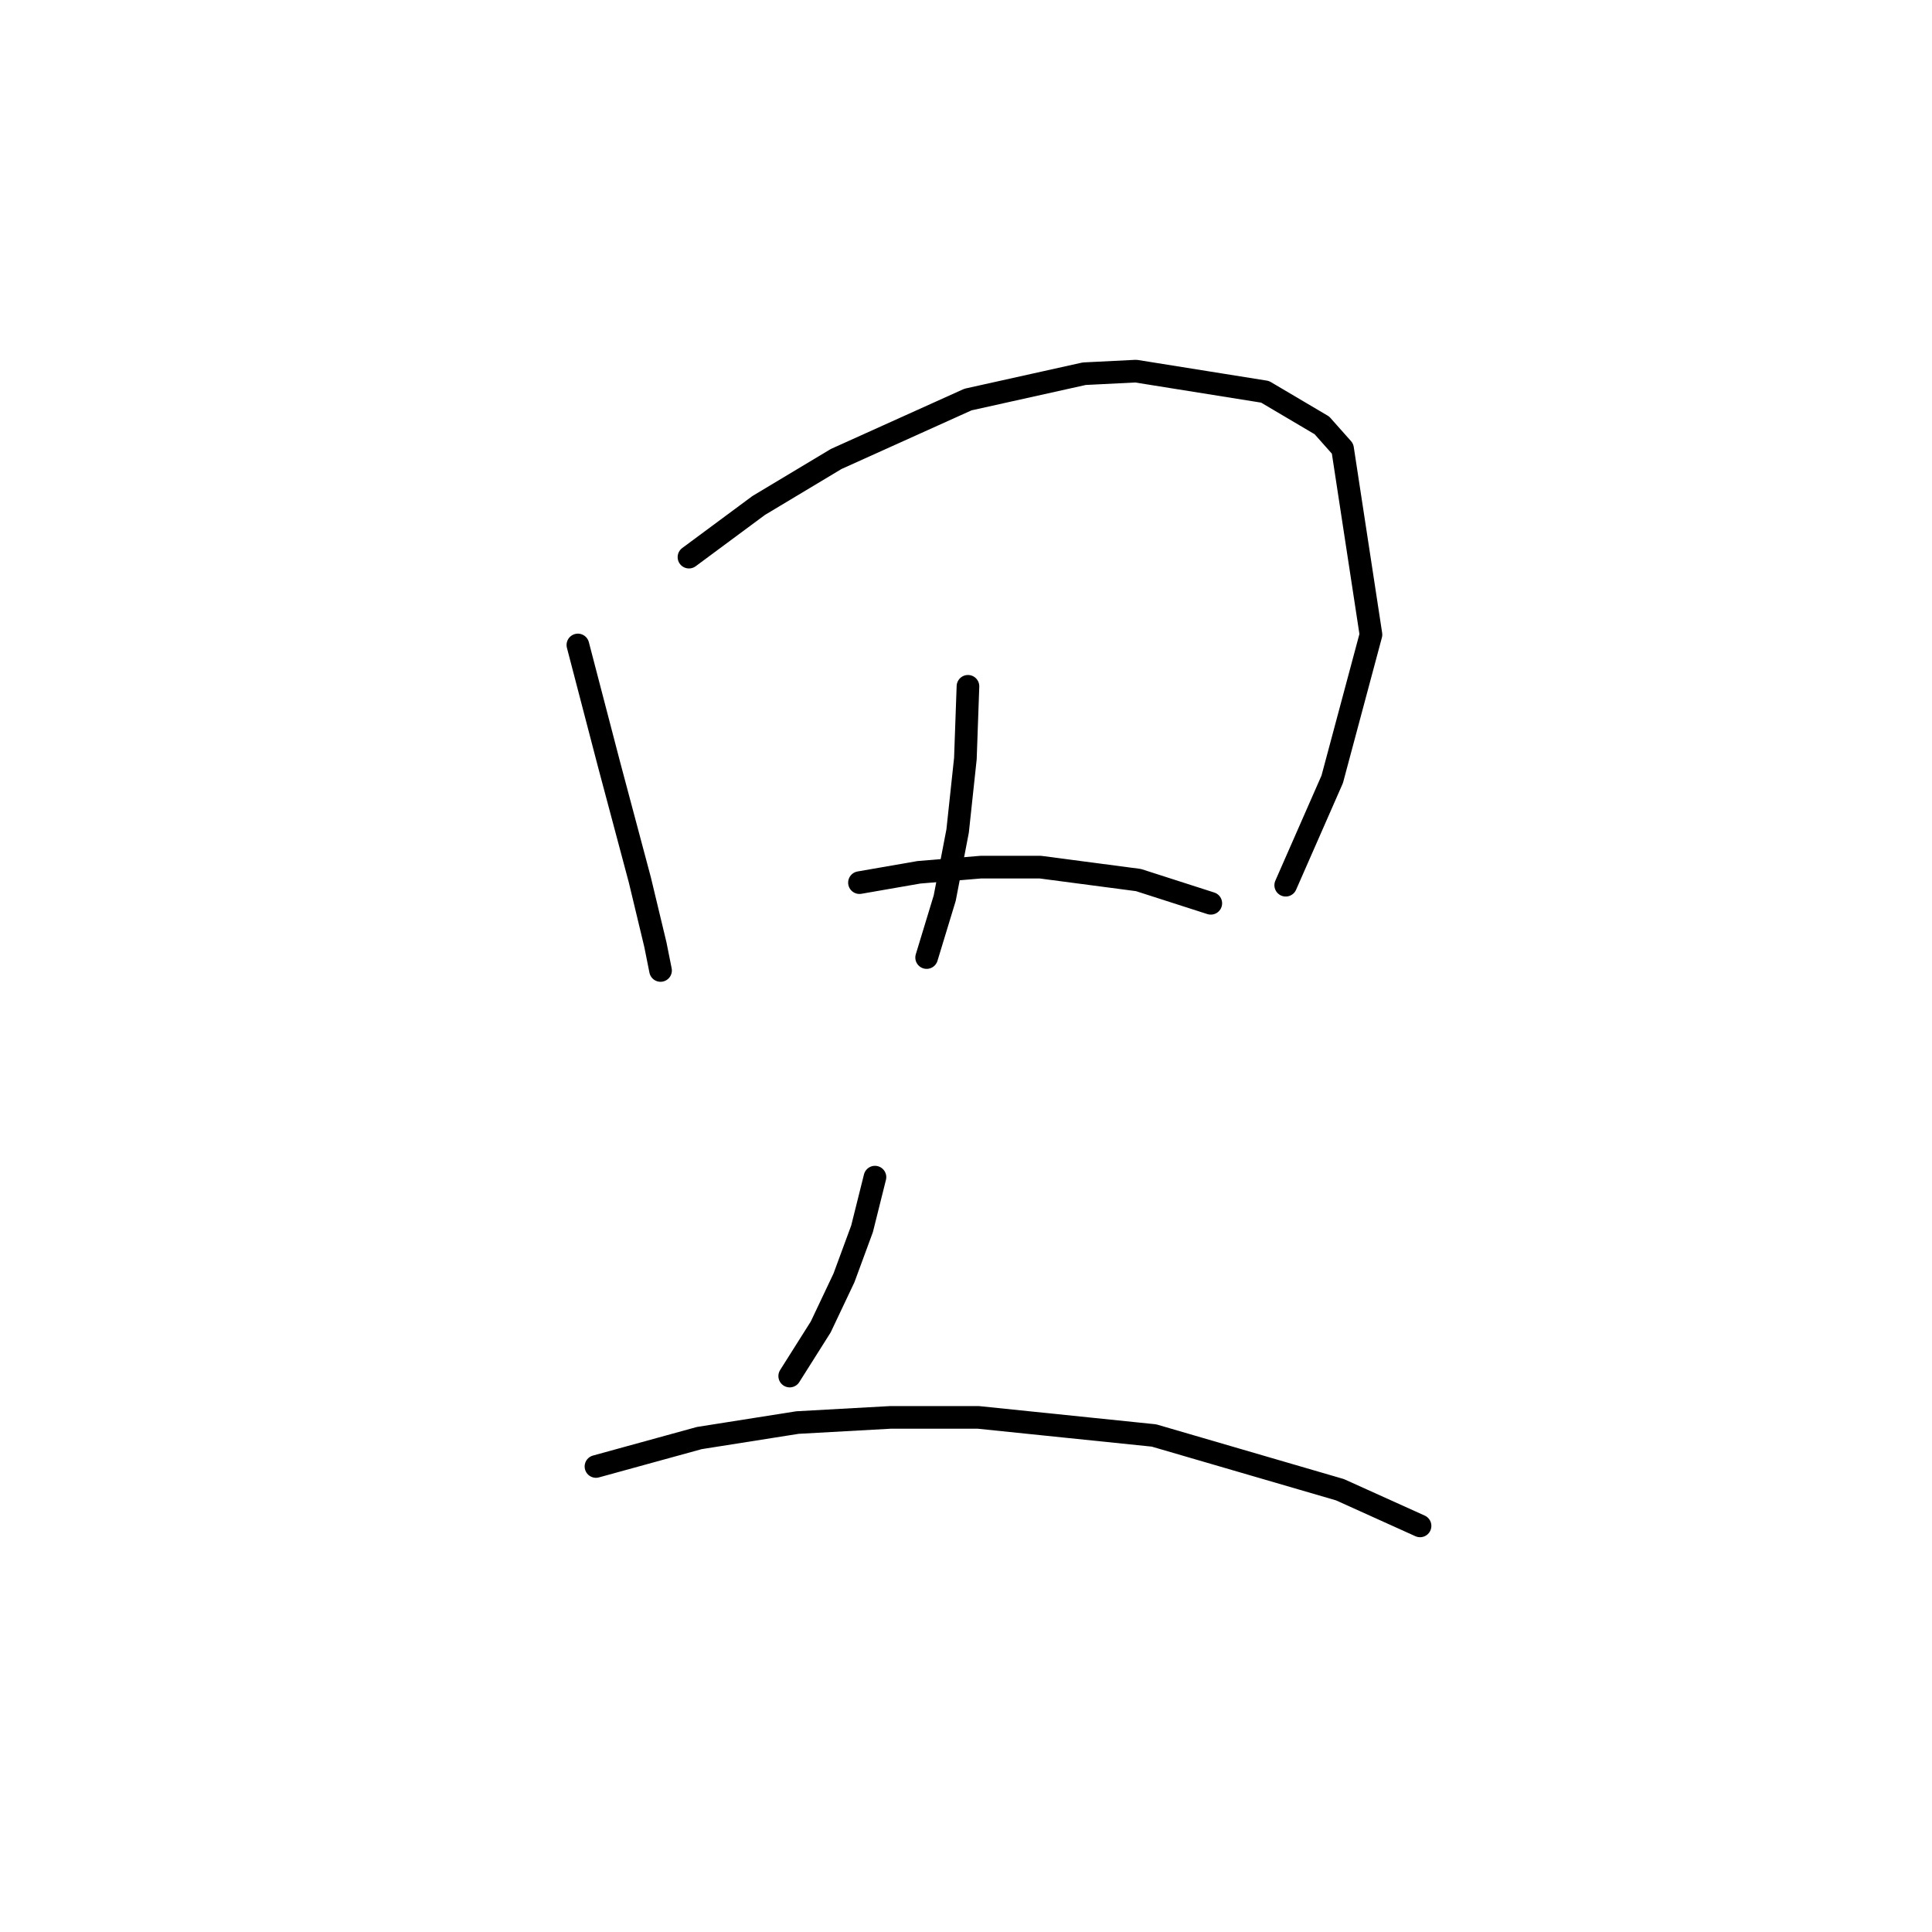 <?xml version="1.0" standalone="no"?>
    <svg width="256" height="256" xmlns="http://www.w3.org/2000/svg" version="1.1">
    <polyline stroke="black" stroke-width="3" stroke-linecap="round" fill="transparent" stroke-linejoin="round" points="76.572 85.462 80.68 101.208 84.787 116.612 86.841 125.169 87.526 128.592 87.526 128.592 " />
        <polyline stroke="black" stroke-width="3" stroke-linecap="round" fill="transparent" stroke-linejoin="round" points="91.291 73.823 100.533 66.977 110.803 60.816 128.26 52.942 143.664 49.519 150.51 49.177 167.626 51.915 175.157 56.365 177.895 59.446 181.66 84.092 176.526 103.262 170.364 117.296 170.364 117.296 " />
        <polyline stroke="black" stroke-width="3" stroke-linecap="round" fill="transparent" stroke-linejoin="round" points="128.26 90.939 127.918 100.523 126.891 110.108 125.18 119.008 122.784 126.881 122.784 126.881 " />
        <polyline stroke="black" stroke-width="3" stroke-linecap="round" fill="transparent" stroke-linejoin="round" points="113.883 116.954 121.757 115.585 129.972 114.9 137.845 114.9 150.853 116.612 160.437 119.692 160.437 119.692 " />
        <polyline stroke="black" stroke-width="3" stroke-linecap="round" fill="transparent" stroke-linejoin="round" points="115.937 155.977 114.226 162.823 111.83 169.327 108.749 175.831 104.641 182.335 104.641 182.335 " />
        <polyline stroke="black" stroke-width="3" stroke-linecap="round" fill="transparent" stroke-linejoin="round" points="78.968 194.316 92.66 190.55 105.668 188.496 117.991 187.812 129.63 187.812 152.907 190.208 177.553 197.396 188.164 202.189 188.164 202.189 " />
        </svg>